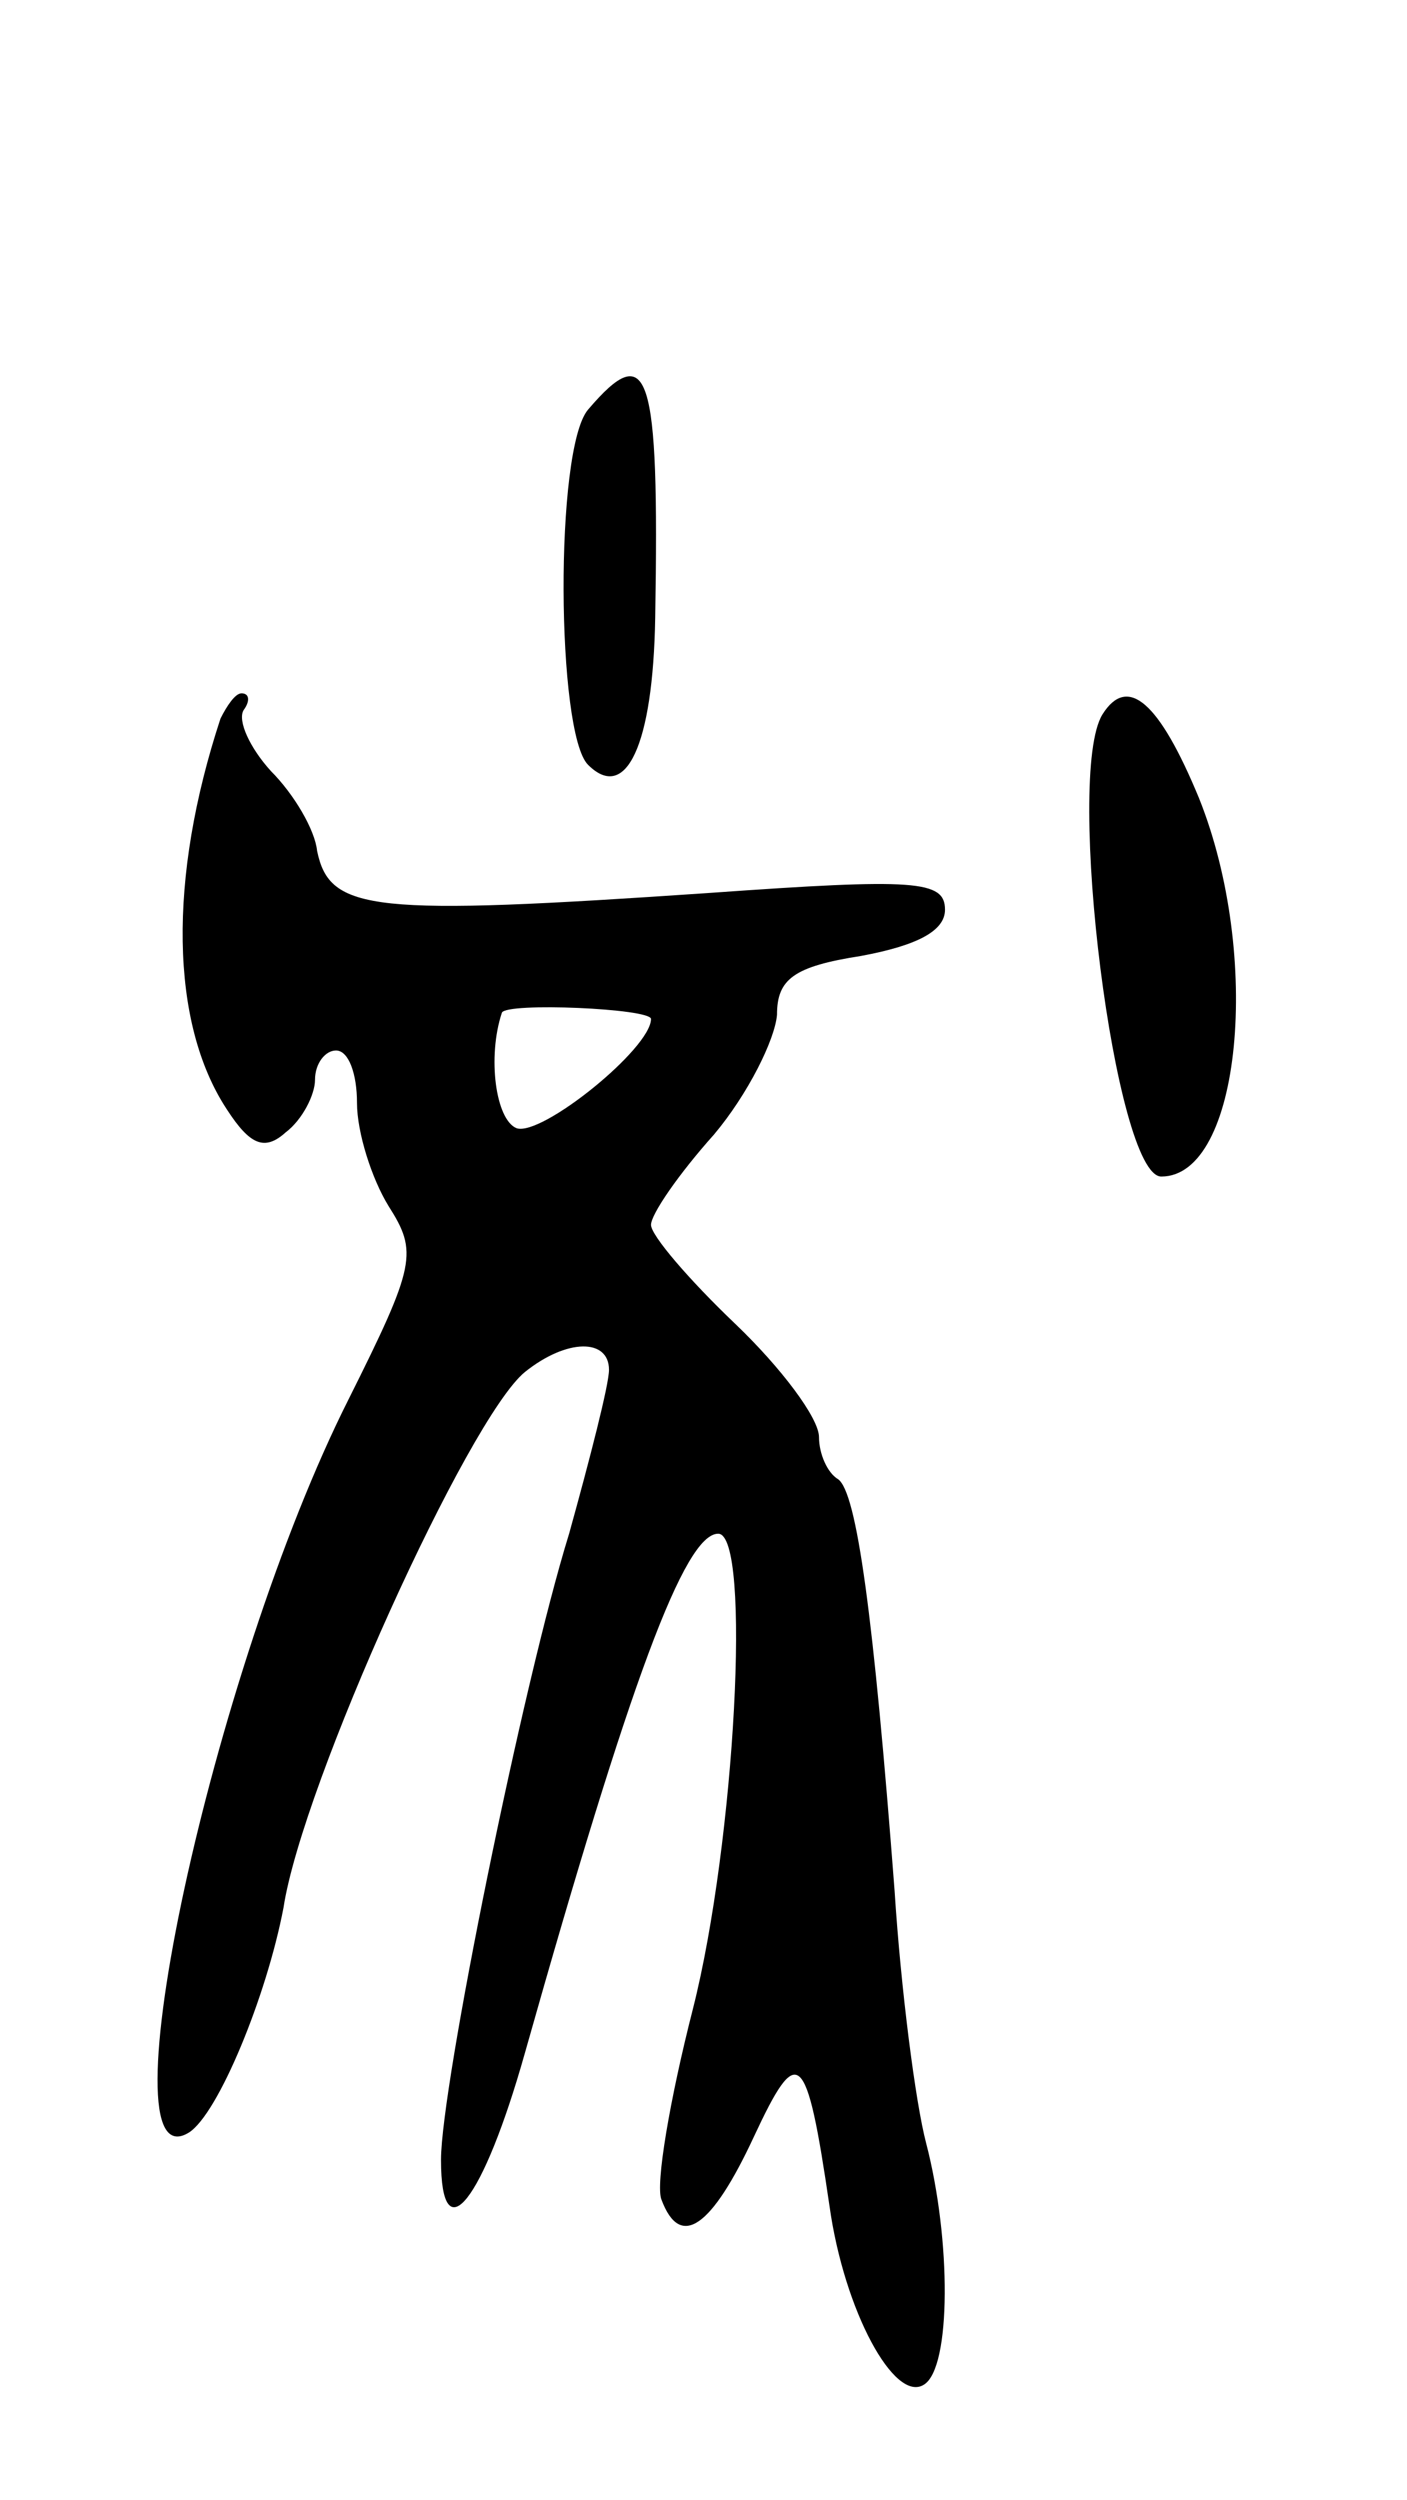 <svg version="1.0" xmlns="http://www.w3.org/2000/svg"
 width="67pt" height="119pt" viewBox="0 0 67 119"
 preserveAspectRatio="xMidYMid meet">
<g transform="translate(0,119) scale(0.1,-0.1)"
fill="#000000" stroke="none">
<path d="M280 995 c-16 -19 -15 -154 0 -169 18 -18 31 9 32 70 2 118 -3 133
-32 99z"/>
<path d="M105 848 c-25 -76 -24 -145 3 -186 11 -17 18 -20 28 -11 8 6 14 18
14 25 0 8 5 14 10 14 6 0 10 -11 10 -25 0 -14 7 -36 15 -49 14 -22 13 -28 -19
-92 -65 -129 -118 -375 -76 -349 14 9 37 65 45 107 9 59 88 233 115 255 20 16
40 16 40 1 0 -7 -9 -42 -19 -78 -22 -71 -61 -263 -61 -298 0 -45 20 -20 40 51
50 177 76 247 92 247 16 0 8 -147 -12 -226 -11 -43 -18 -84 -15 -91 9 -24 24
-13 44 30 21 45 25 42 36 -33 7 -50 31 -94 45 -85 13 8 13 69 1 115 -5 19 -12
73 -15 120 -10 131 -18 190 -27 196 -5 3 -9 12 -9 20 0 9 -18 33 -40 54 -22
21 -40 42 -40 47 0 5 13 24 30 43 16 19 29 45 30 57 0 17 8 23 40 28 27 5 40
12 40 22 0 14 -14 15 -112 8 -161 -11 -181 -9 -187 20 -1 10 -11 27 -22 38
-10 11 -16 24 -13 29 3 4 3 8 -1 8 -3 0 -7 -6 -10 -12z m205 -143 c0 -14 -52
-56 -64 -52 -10 4 -14 34 -7 55 2 5 71 2 71 -3z"/>
<path d="M525 850 c-18 -29 6 -220 28 -220 38 0 48 105 18 180 -19 46 -34 59
-46 40z"/>
</g>
</svg>

